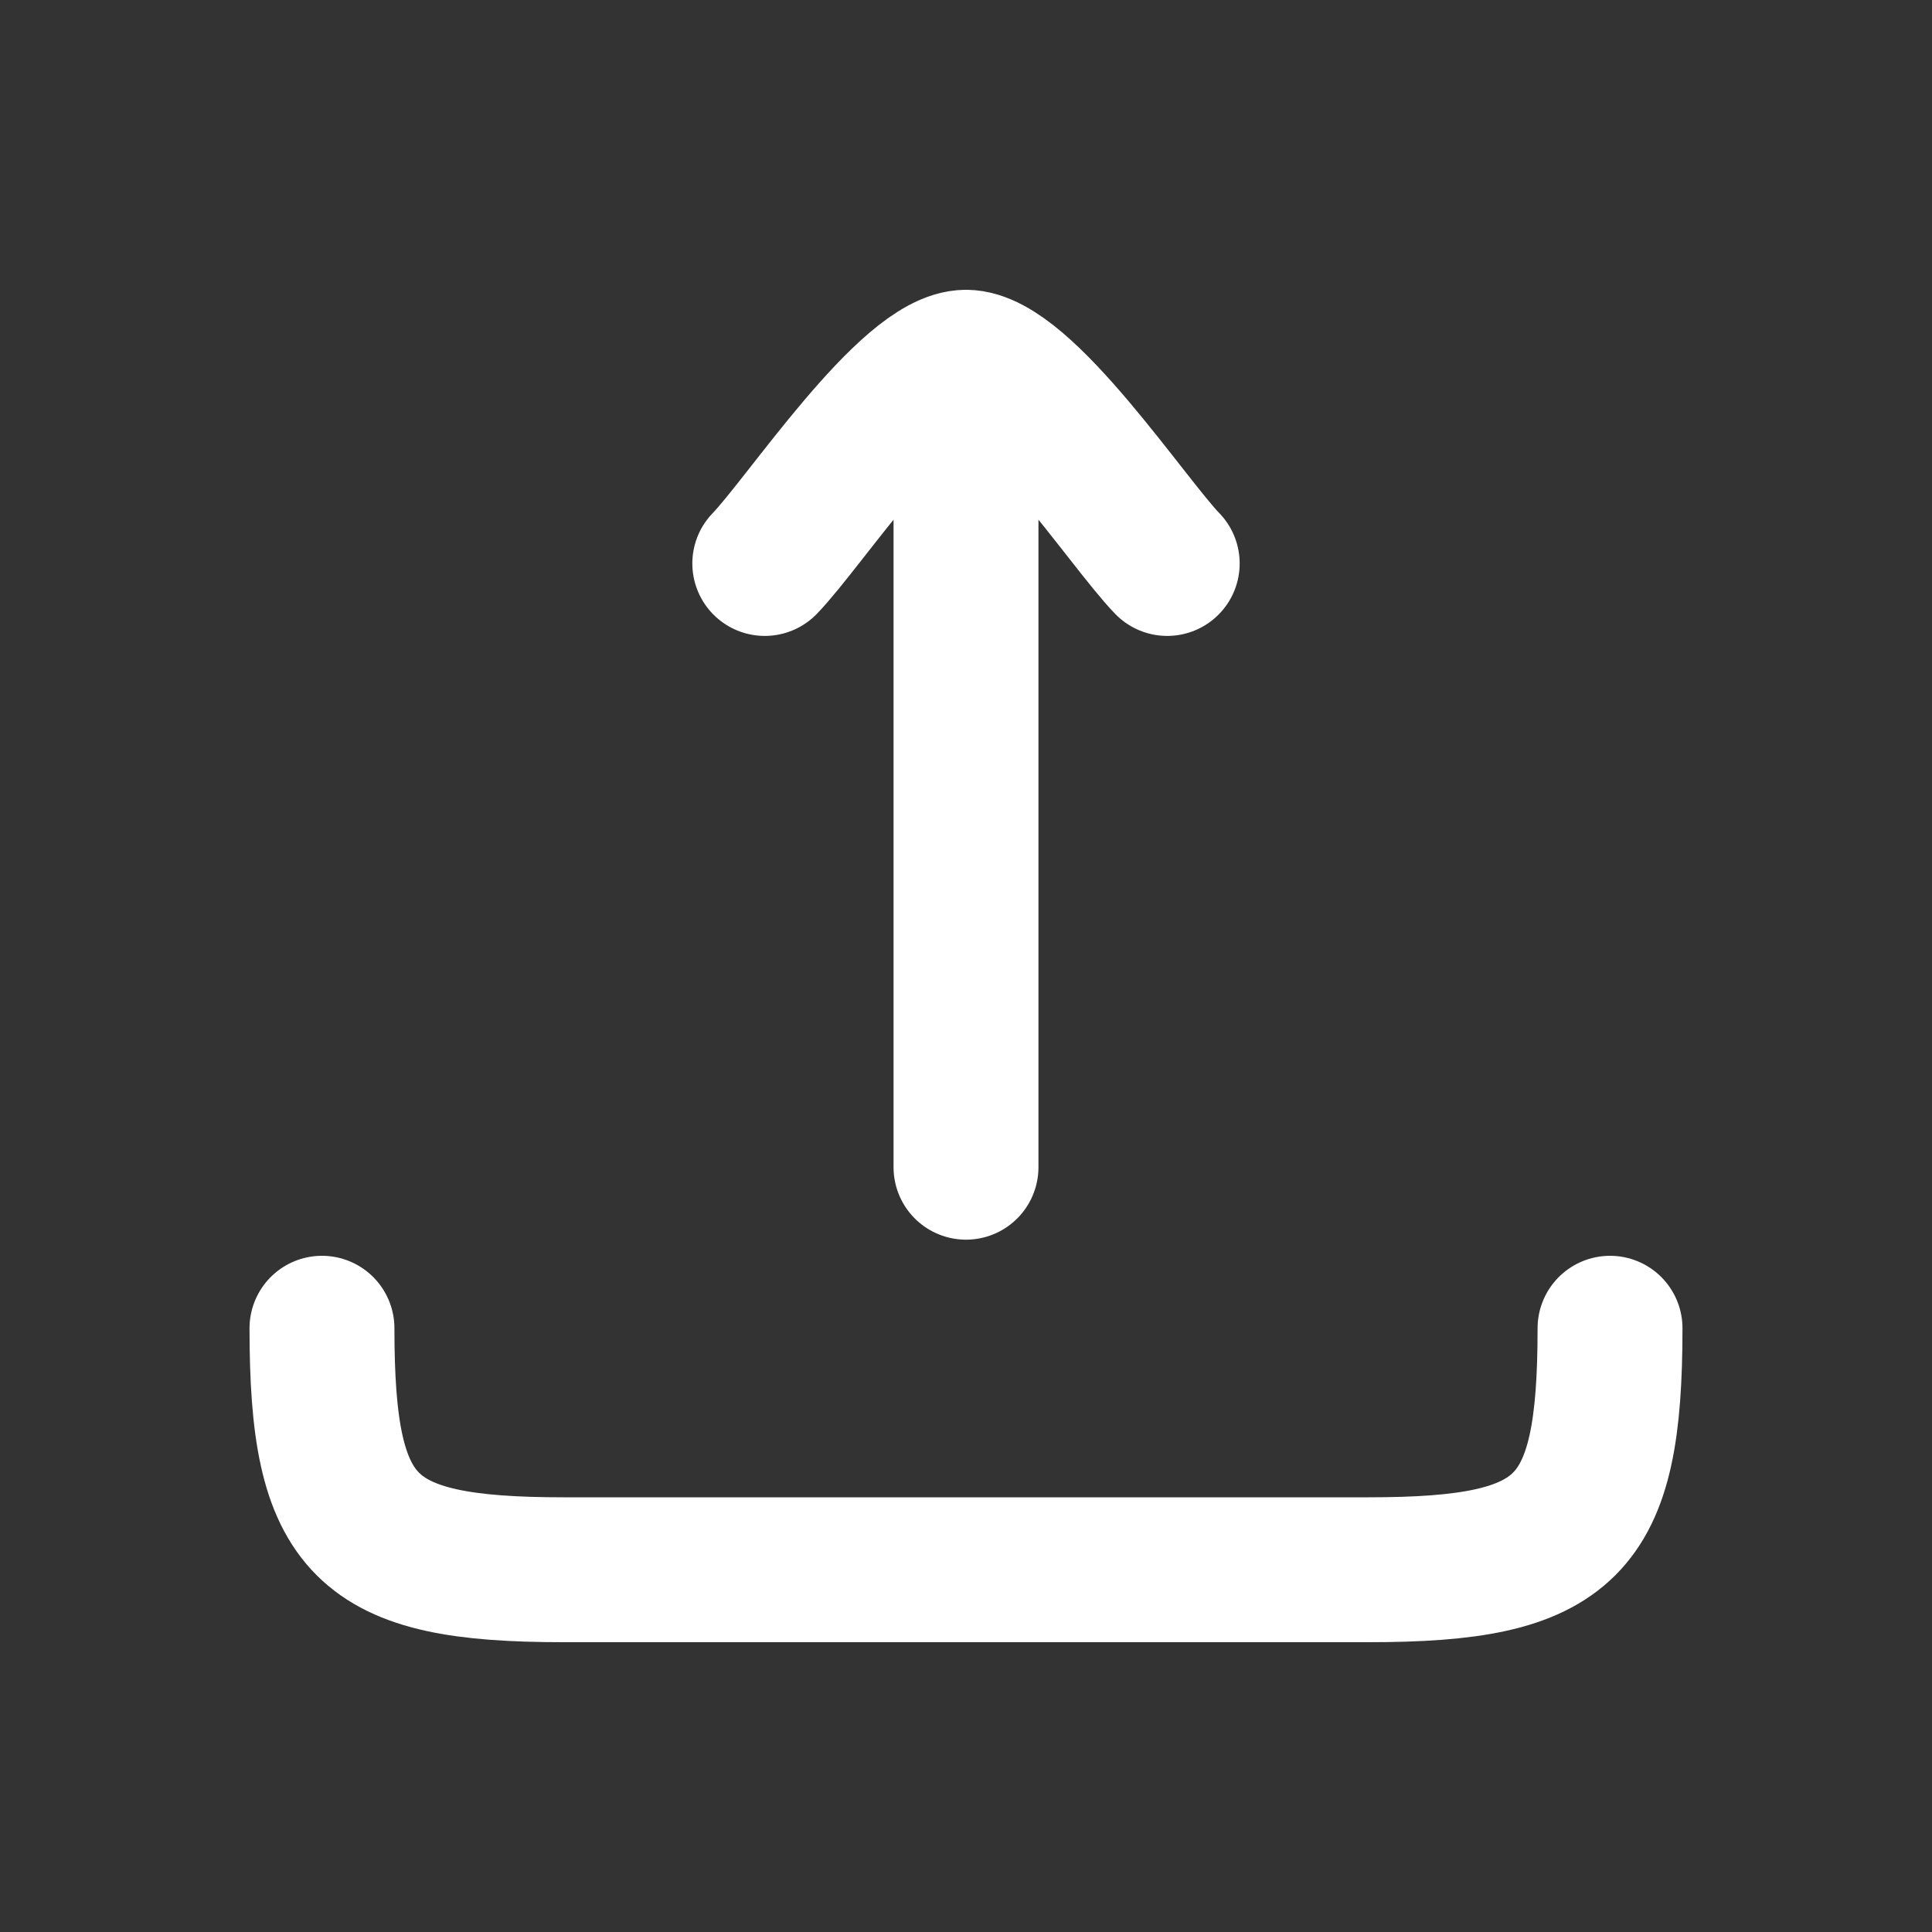 <svg width="20" height="20" viewBox="0 0 20 20" fill="none" xmlns="http://www.w3.org/2000/svg">
<rect x="0" y="0" width="20" height="20" fill="#333333" stroke="none"/>
<path d="M10 3.75V12.083M10 3.75C9.416 3.75 8.326 5.412 7.917 5.833M10 3.75C10.584 3.75 11.674 5.412 12.083 5.833" stroke="white" stroke-width="1.5" stroke-linecap="round" stroke-linejoin="round"/>
<path d="M16.667 13.75C16.667 15.818 16.235 16.25 14.167 16.25H5.833C3.765 16.25 3.333 15.818 3.333 13.75" stroke="white" stroke-width="1.5" stroke-linecap="round" stroke-linejoin="round"/>
</svg>

